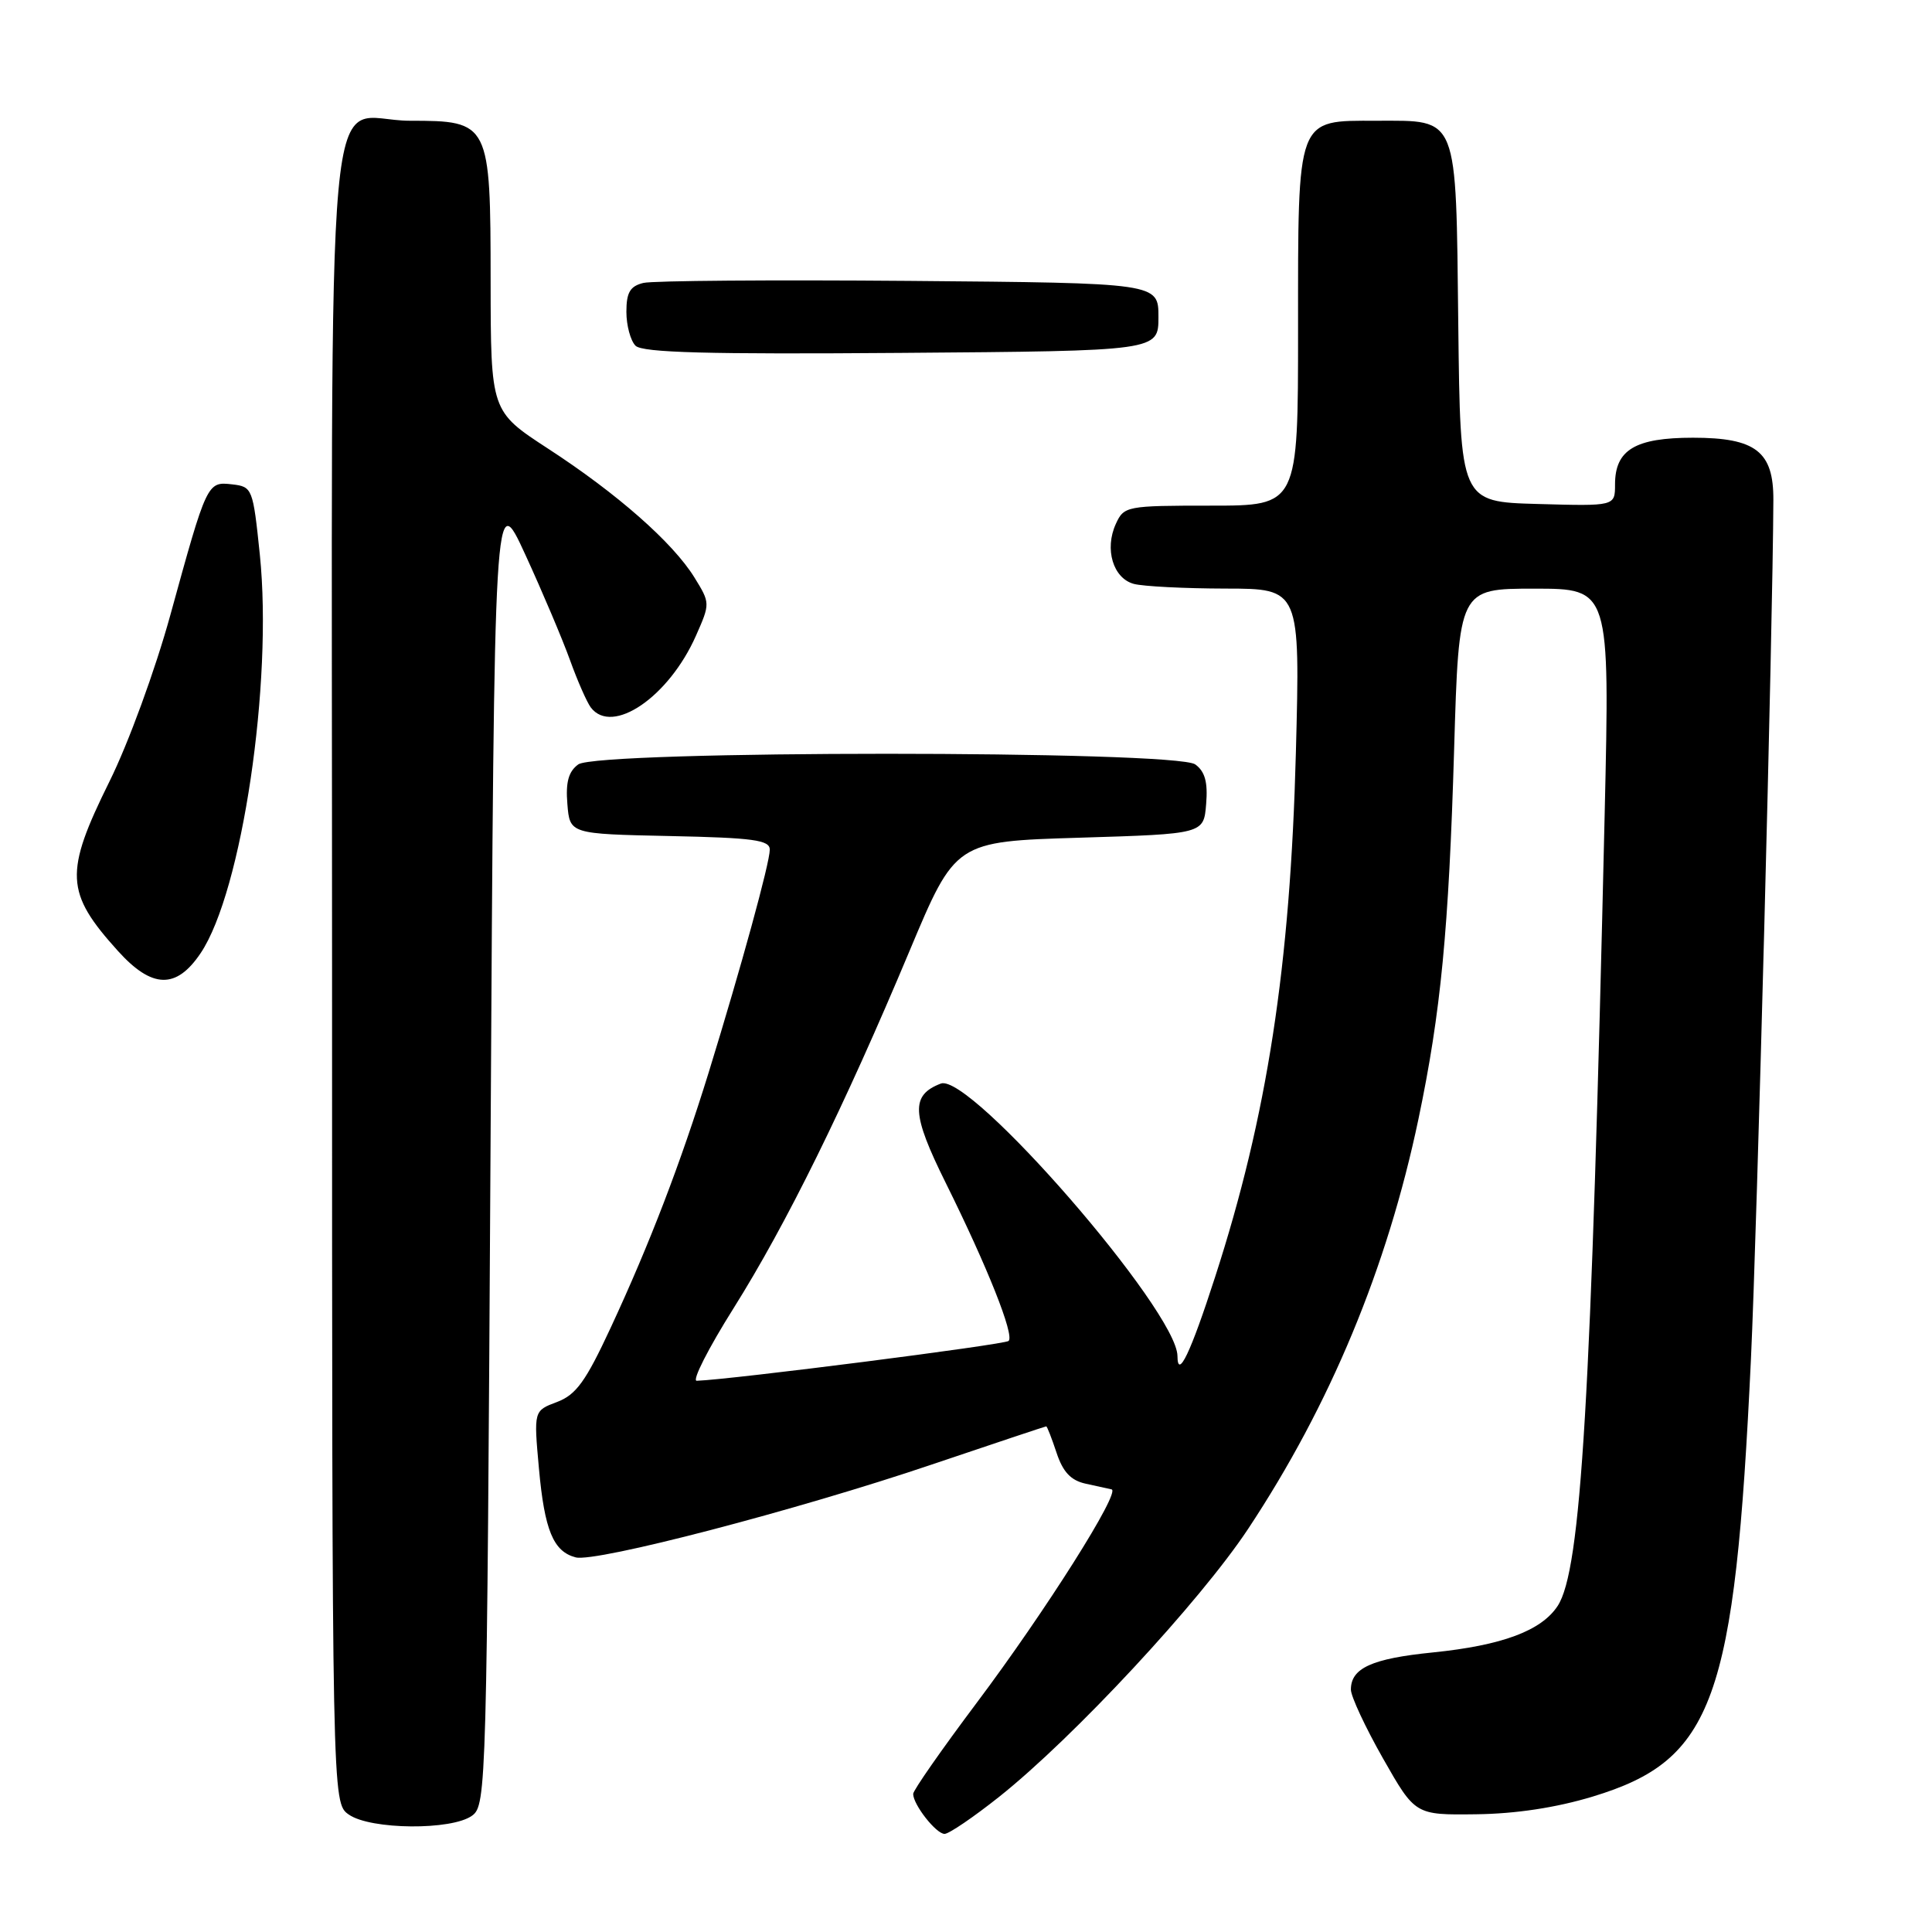 <?xml version="1.0" encoding="UTF-8" standalone="no"?>
<!DOCTYPE svg PUBLIC "-//W3C//DTD SVG 1.1//EN" "http://www.w3.org/Graphics/SVG/1.1/DTD/svg11.dtd" >
<svg xmlns="http://www.w3.org/2000/svg" xmlns:xlink="http://www.w3.org/1999/xlink" version="1.1" viewBox="0 0 256 256">
 <g >
 <path fill="currentColor"
d=" M 132.40 238.08 C 142.27 230.23 158.99 212.23 165.38 202.59 C 176.25 186.18 183.81 168.00 187.95 148.29 C 190.92 134.13 191.97 123.23 192.68 99.25 C 193.31 78.00 193.31 78.00 203.31 78.00 C 213.31 78.00 213.31 78.00 212.63 107.75 C 210.84 185.62 209.51 208.05 206.40 212.79 C 204.24 216.09 199.02 218.03 189.83 218.96 C 181.78 219.77 179.00 221.03 179.00 223.88 C 179.00 224.78 180.92 228.89 183.26 233.01 C 187.52 240.50 187.52 240.50 195.58 240.40 C 200.83 240.34 206.22 239.52 211.06 238.05 C 227.06 233.19 229.87 225.42 232.01 180.06 C 232.83 162.60 234.91 82.96 234.98 66.25 C 235.01 59.83 232.65 58.00 224.33 58.00 C 216.67 58.00 214.00 59.60 214.00 64.19 C 214.00 67.07 214.00 67.07 203.75 66.78 C 193.50 66.50 193.50 66.50 193.23 43.06 C 192.91 14.98 193.32 16.00 182.40 16.00 C 171.72 16.00 172.00 15.25 172.00 43.72 C 172.00 67.00 172.00 67.00 160.48 67.00 C 149.25 67.00 148.93 67.06 147.85 69.43 C 146.33 72.76 147.49 76.63 150.24 77.37 C 151.48 77.70 156.95 77.98 162.39 77.99 C 172.28 78.00 172.28 78.00 171.71 99.75 C 170.97 128.03 167.91 147.90 161.00 169.23 C 157.76 179.27 156.04 182.86 156.02 179.68 C 155.97 173.69 128.52 142.09 124.66 143.58 C 120.65 145.12 120.77 147.58 125.31 156.73 C 130.85 167.90 134.43 176.90 133.65 177.68 C 133.16 178.17 96.93 182.80 92.32 182.96 C 91.66 182.98 93.86 178.66 97.20 173.35 C 104.19 162.22 111.86 146.66 120.52 126.00 C 126.60 111.50 126.60 111.50 143.05 111.00 C 159.50 110.50 159.50 110.50 159.82 106.54 C 160.06 103.65 159.67 102.23 158.38 101.29 C 155.82 99.41 79.18 99.41 76.62 101.29 C 75.33 102.23 74.94 103.65 75.18 106.54 C 75.50 110.50 75.50 110.50 88.75 110.78 C 99.84 111.01 102.00 111.31 102.00 112.58 C 102.00 114.34 98.22 128.11 93.90 142.12 C 90.18 154.14 86.09 164.81 80.91 175.95 C 77.61 183.05 76.34 184.81 73.81 185.77 C 70.72 186.93 70.72 186.93 71.41 194.56 C 72.15 202.77 73.32 205.59 76.28 206.36 C 78.93 207.06 105.68 200.08 123.46 194.06 C 131.69 191.28 138.52 189.00 138.63 189.00 C 138.75 189.00 139.36 190.58 140.00 192.50 C 140.84 195.04 141.89 196.16 143.83 196.59 C 145.30 196.91 146.86 197.25 147.29 197.35 C 148.56 197.63 138.52 213.51 129.39 225.67 C 124.78 231.82 121.00 237.23 121.00 237.70 C 121.00 239.13 124.04 243.00 125.16 243.00 C 125.74 243.00 129.00 240.78 132.40 238.08 Z  M 62.56 240.58 C 64.45 239.20 64.51 236.82 65.00 151.85 C 65.50 64.55 65.50 64.55 69.62 73.52 C 71.89 78.46 74.55 84.75 75.54 87.50 C 76.53 90.25 77.77 93.06 78.29 93.75 C 81.13 97.48 88.63 92.35 92.22 84.23 C 94.11 79.96 94.11 79.91 92.01 76.51 C 89.15 71.89 81.78 65.40 72.61 59.44 C 65.03 54.50 65.03 54.50 65.01 37.25 C 65.00 16.24 64.88 16.00 54.33 16.00 C 42.81 16.00 44.00 2.96 44.00 129.10 C 44.00 238.89 44.00 238.89 46.22 240.44 C 49.10 242.46 59.87 242.55 62.56 240.58 Z  M 26.59 126.29 C 32.06 118.14 36.17 90.45 34.43 73.50 C 33.52 64.70 33.44 64.49 30.76 64.18 C 27.45 63.80 27.42 63.87 22.57 81.50 C 20.57 88.76 17.01 98.51 14.49 103.58 C 8.51 115.67 8.64 118.27 15.62 126.00 C 20.15 131.02 23.36 131.10 26.59 126.29 Z  M 153.50 42.00 C 153.50 37.50 153.50 37.50 120.50 37.22 C 102.35 37.07 86.49 37.19 85.25 37.49 C 83.49 37.92 83.00 38.75 83.00 41.32 C 83.00 43.12 83.55 45.15 84.21 45.81 C 85.13 46.73 93.83 46.96 119.46 46.76 C 153.50 46.50 153.50 46.50 153.50 42.00 Z "/>
</g>
</svg>